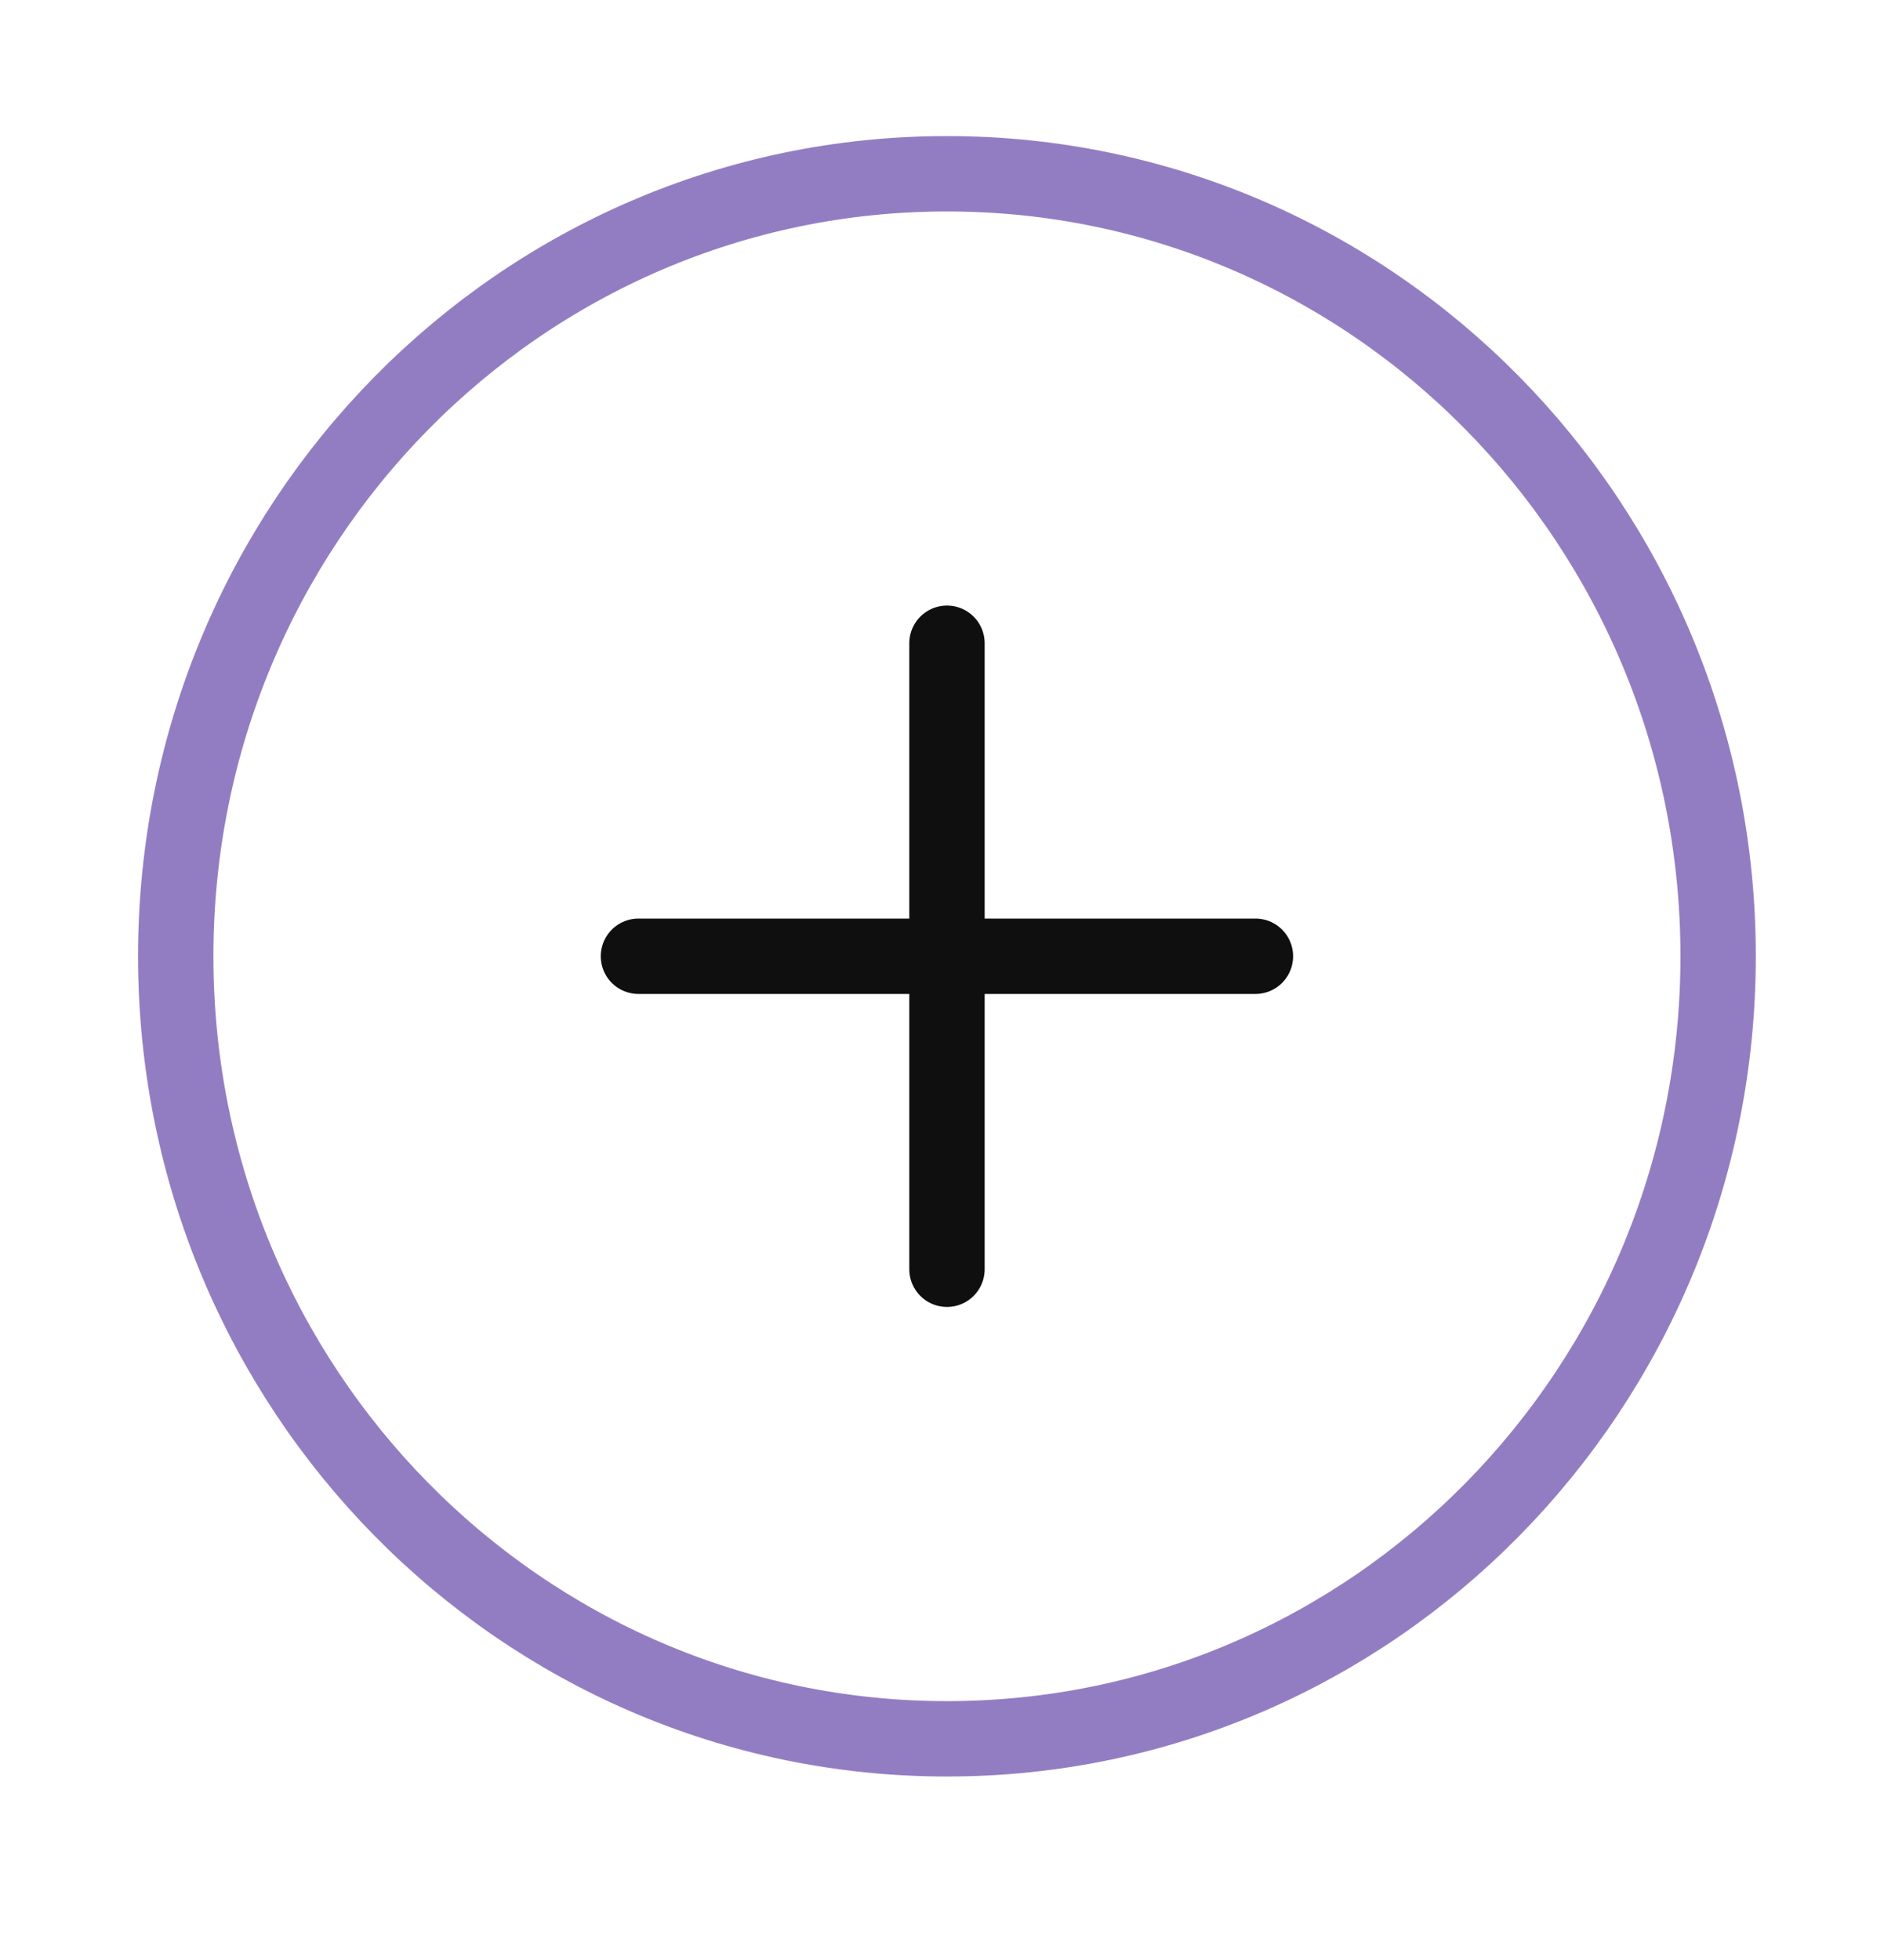 <svg width="25" height="26" viewBox="0 0 25 26" fill="none" xmlns="http://www.w3.org/2000/svg">
<path d="M12.566 8.533V12.685M12.566 12.685V16.837M12.566 12.685H16.659M12.566 12.685H8.472" stroke="#0F0F0F" stroke-linecap="round"/>
<path d="M12.566 23.066C18.218 23.066 22.799 18.418 22.799 12.685C22.799 6.952 18.218 2.305 12.566 2.305C6.913 2.305 2.332 6.952 2.332 12.685C2.332 18.418 6.913 23.066 12.566 23.066Z" stroke="#937DC2"/>
</svg>
